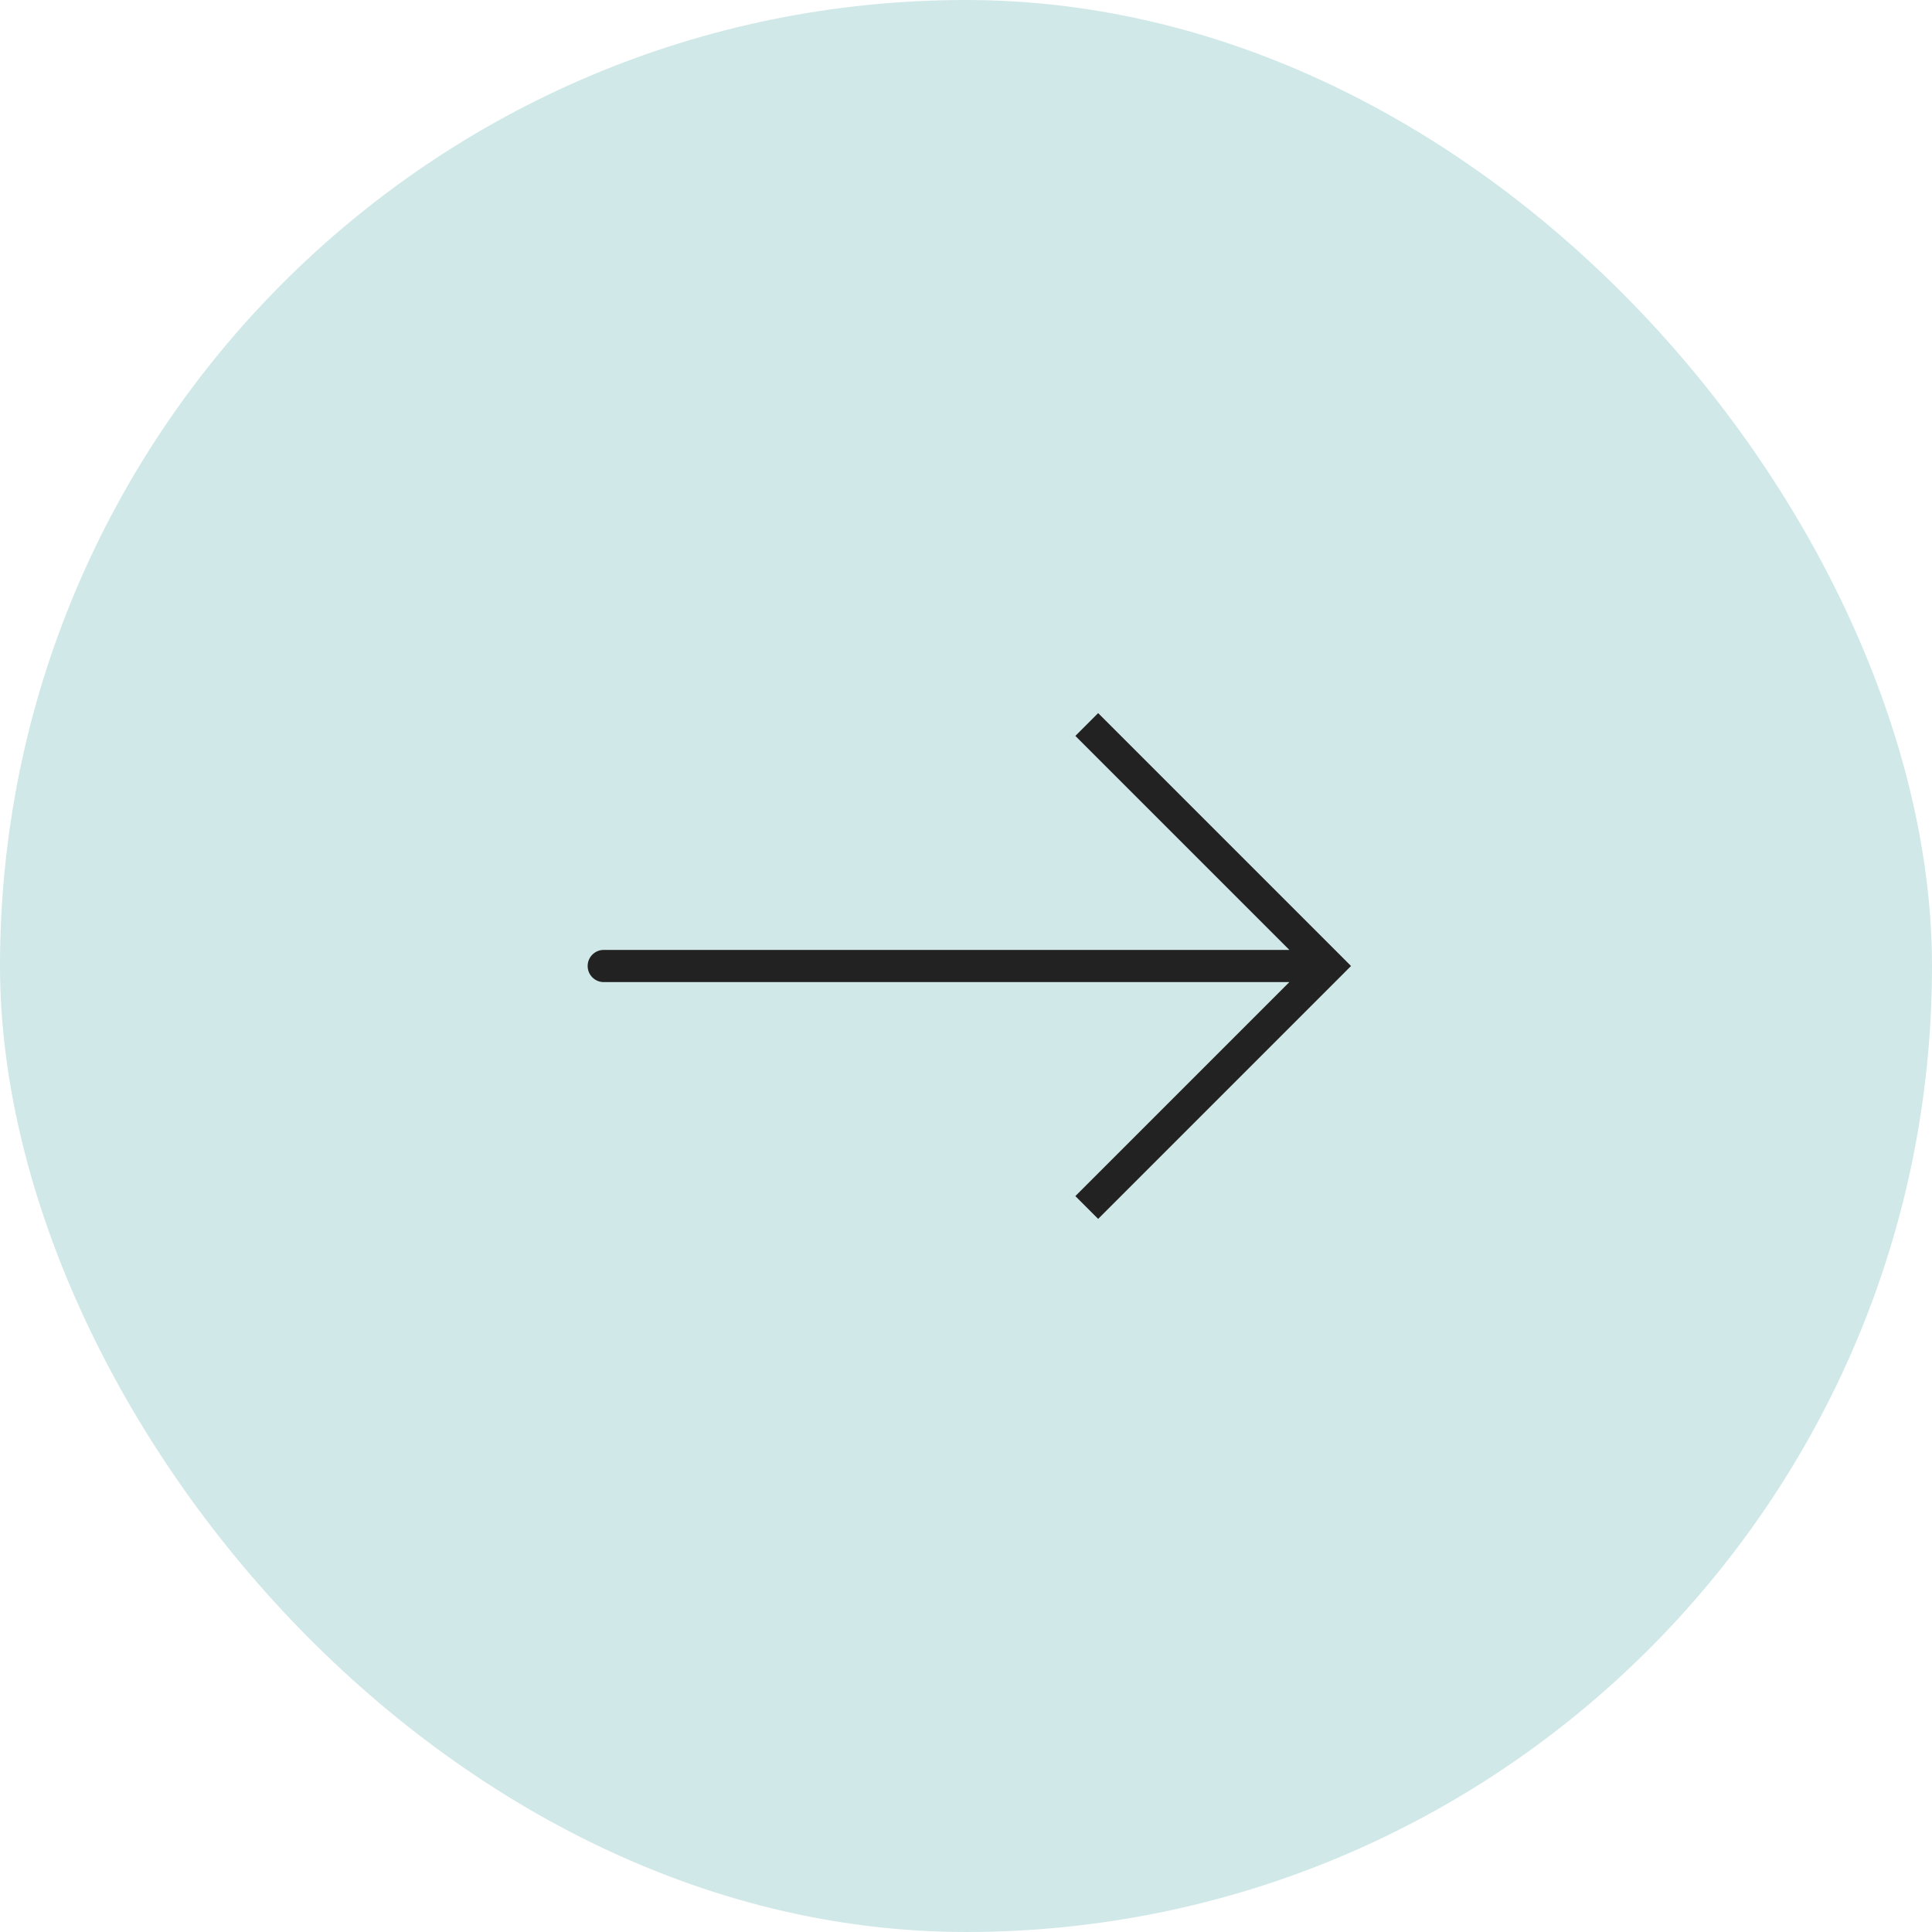 <svg width="60" height="60" viewBox="0 0 60 60" fill="none" xmlns="http://www.w3.org/2000/svg">
<rect width="60" height="60" rx="30" fill="#D1E8E8"/>
<path d="M41.25 30L41.604 29.646L41.957 30L41.604 30.354L41.25 30ZM18.75 30.5C18.474 30.5 18.25 30.276 18.25 30C18.25 29.724 18.474 29.5 18.75 29.5V30.5ZM34.104 22.146L41.604 29.646L40.896 30.354L33.396 22.854L34.104 22.146ZM41.604 30.354L34.104 37.854L33.396 37.146L40.896 29.646L41.604 30.354ZM41.25 30.5H18.75V29.5H41.25V30.5Z" fill="#222222"/>
</svg>
